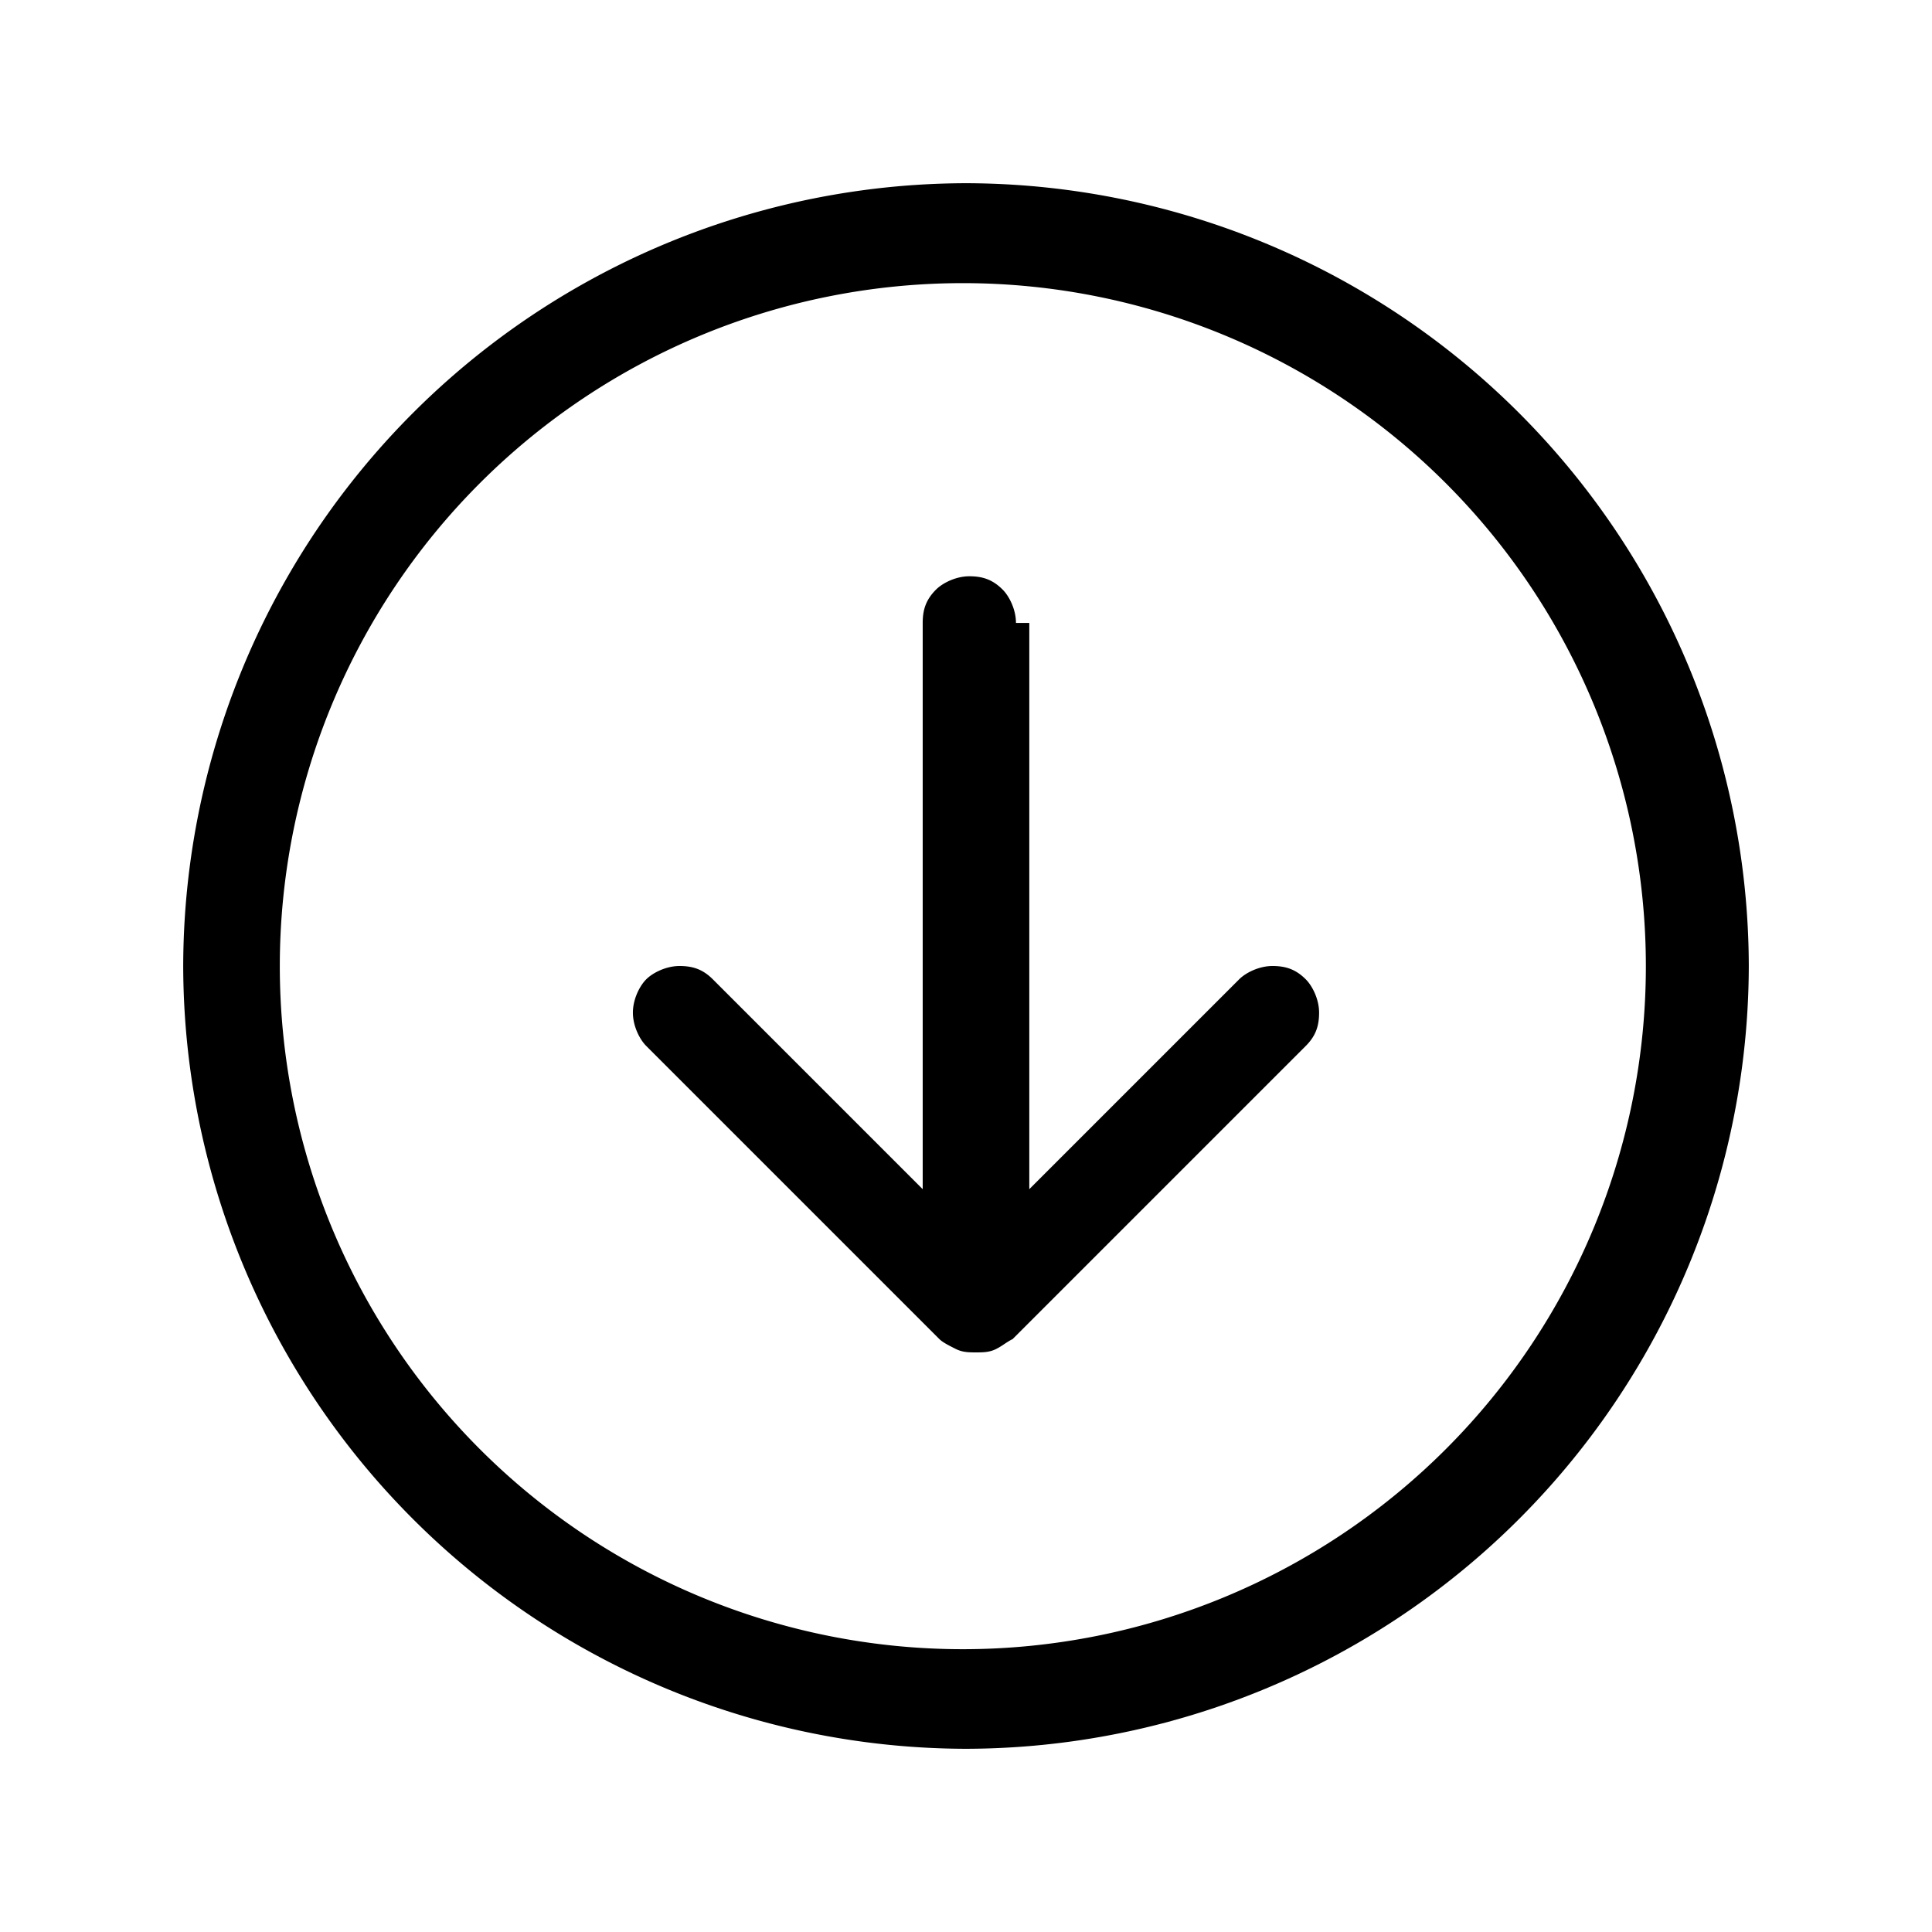 <svg xmlns="http://www.w3.org/2000/svg" viewBox="0 0 58 58"><path fill-rule="evenodd" d="M8.4 29a20.5 20.5 0 1 0 41.01.01A20.5 20.5 0 0 0 8.4 29zm44.1 0A23.55 23.55 0 0 1 29 52.5 23.55 23.55 0 0 1 5.5 29 23.55 23.55 0 0 1 29 5.5 23.55 23.55 0 0 1 52.5 29zm-22-10.3c0-.4-.2-.8-.4-1-.3-.3-.6-.4-1-.4s-.8.2-1 .4c-.3.3-.4.6-.4 1v17l-6.3-6.3c-.3-.3-.6-.4-1-.4s-.8.2-1 .4-.4.6-.4 1 .2.8.4 1l8.8 8.8c.1.1.3.2.5.3.2.1.4.1.6.1s.4 0 .6-.1c.2-.1.3-.2.5-.3l8.8-8.8c.3-.3.4-.6.4-1s-.2-.8-.4-1c-.3-.3-.6-.4-1-.4s-.8.2-1 .4l-6.3 6.3v-17z" clip-rule="evenodd"/></svg>
